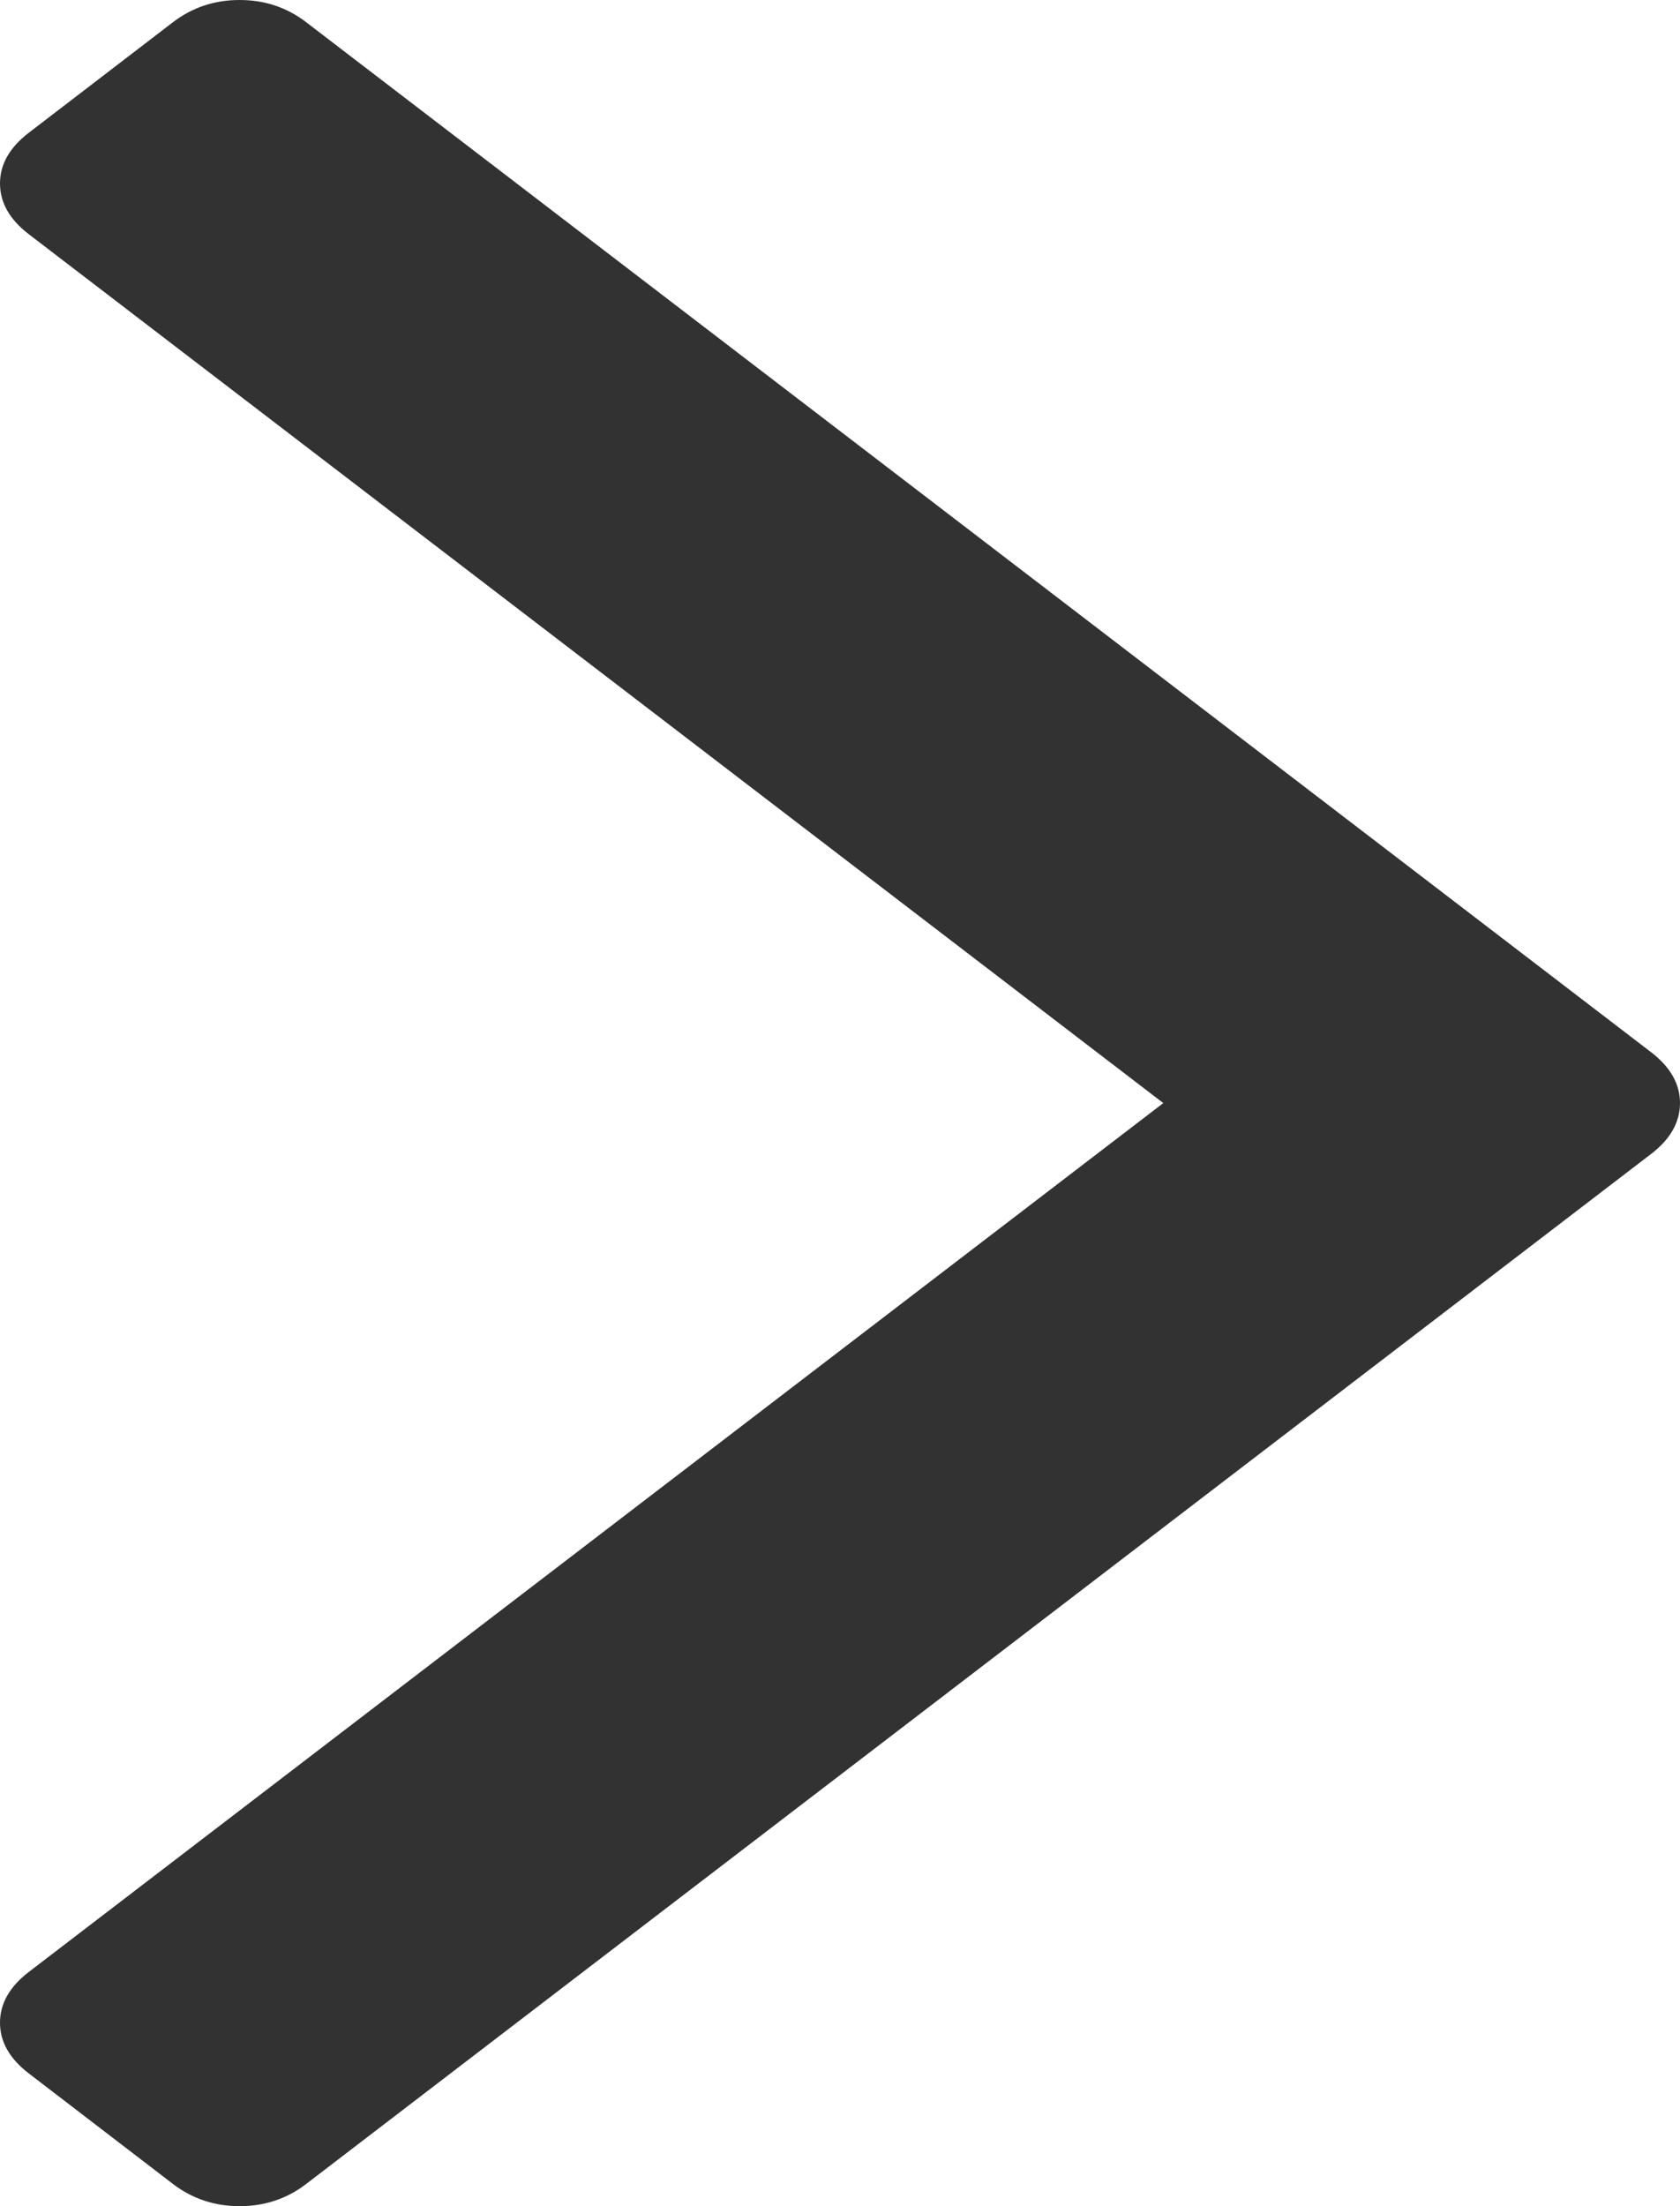 ﻿<?xml version="1.0" encoding="utf-8"?>
<svg version="1.1" xmlns:xlink="http://www.w3.org/1999/xlink" width="16px" height="21px" xmlns="http://www.w3.org/2000/svg">
  <g transform="matrix(1 0 0 1 -818 -548 )">
    <path d="M 15.725 10.016  C 15.908 10.156  16 10.318  16 10.5  C 16 10.682  15.908 10.844  15.725 10.984  L 2.914 20.79  C 2.731 20.93  2.52 21  2.282 21  C 2.044 21  1.833 20.93  1.649 20.79  L 0.275 19.737  C 0.092 19.597  0 19.436  0 19.254  C 0 19.071  0.092 18.91  0.275 18.77  L 11.079 10.5  L 0.275 2.23  C 0.092 2.09  0 1.929  0 1.746  C 0 1.564  0.092 1.403  0.275 1.263  L 1.649 0.21  C 1.833 0.07  2.044 0  2.282 0  C 2.52 0  2.731 0.07  2.914 0.21  L 15.725 10.016  Z " fill-rule="nonzero" fill="#000000" stroke="none" fill-opacity="0.804" transform="matrix(1 0 0 1 818 548 )" />
  </g>
</svg>